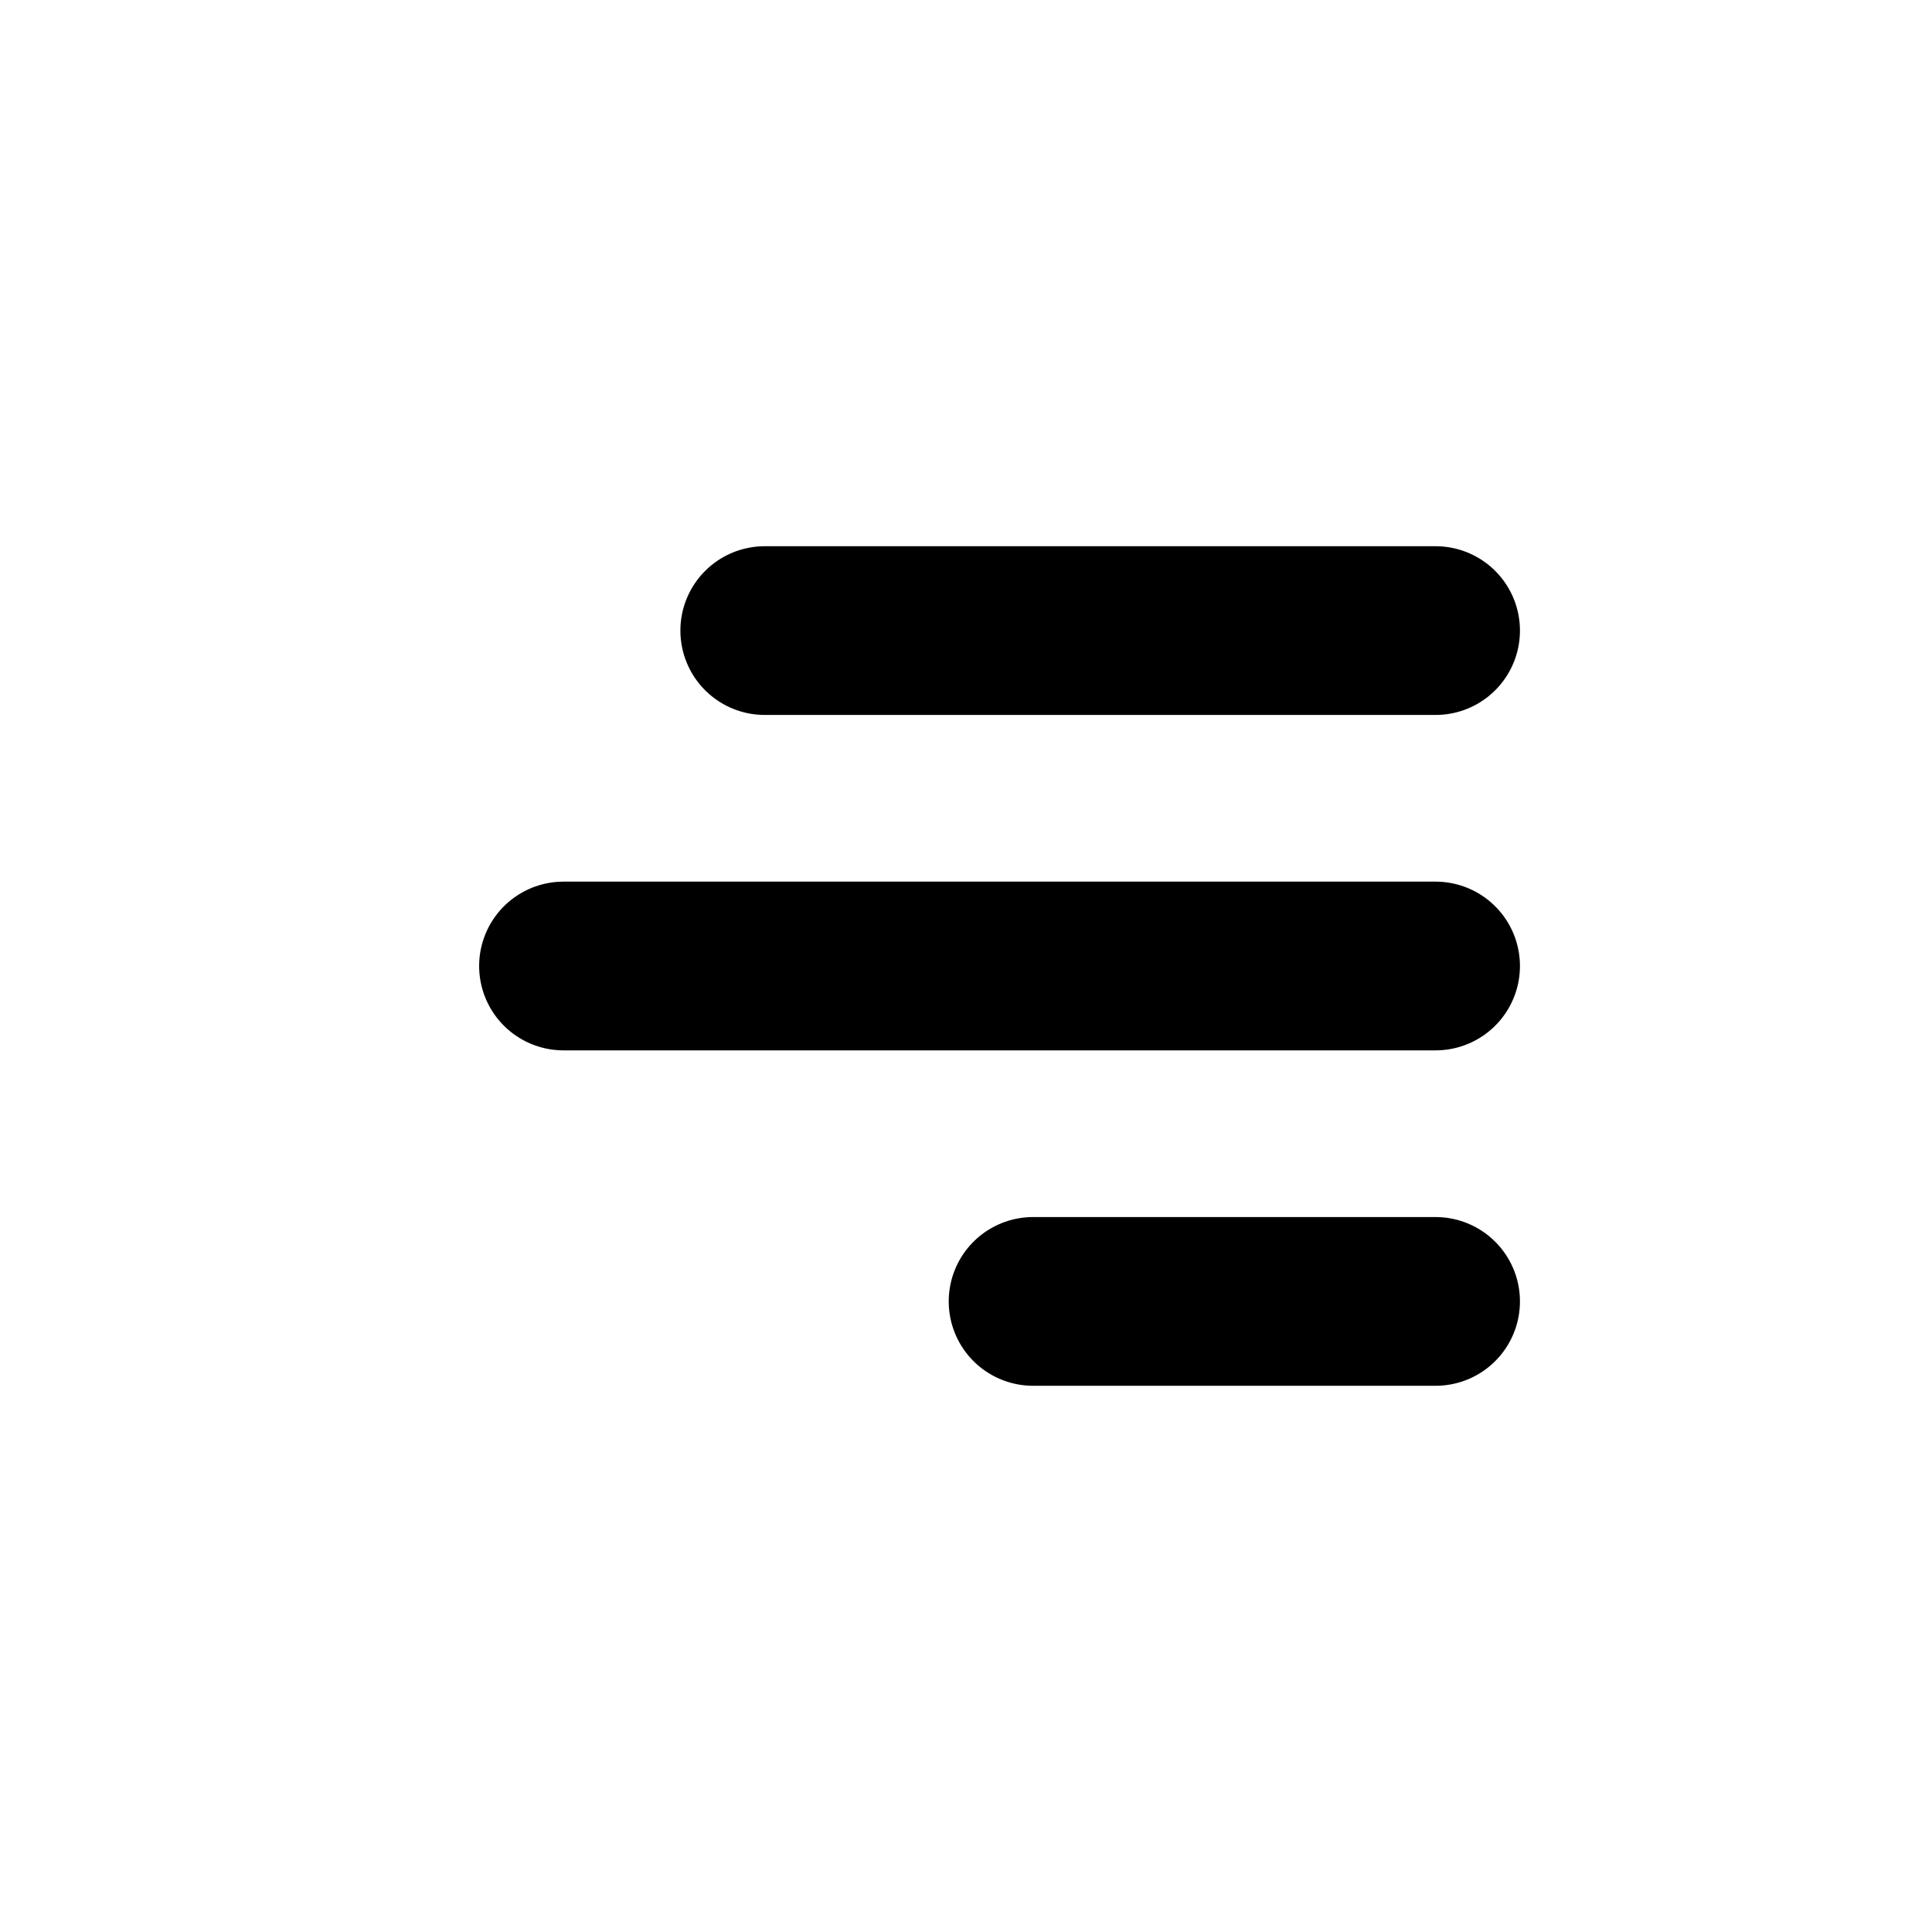 <svg width="36" height="36" viewBox="0 0 36 36" fill="none" xmlns="http://www.w3.org/2000/svg">
<path d="M26.75 18H10.5" stroke="black" stroke-width="3.144" stroke-linecap="round"/>
<path d="M26.75 24.25H19.25" stroke="black" stroke-width="3.144" stroke-linecap="round"/>
<path d="M26.75 11.75H14.25" stroke="black" stroke-width="3.144" stroke-linecap="round"/>
</svg>
